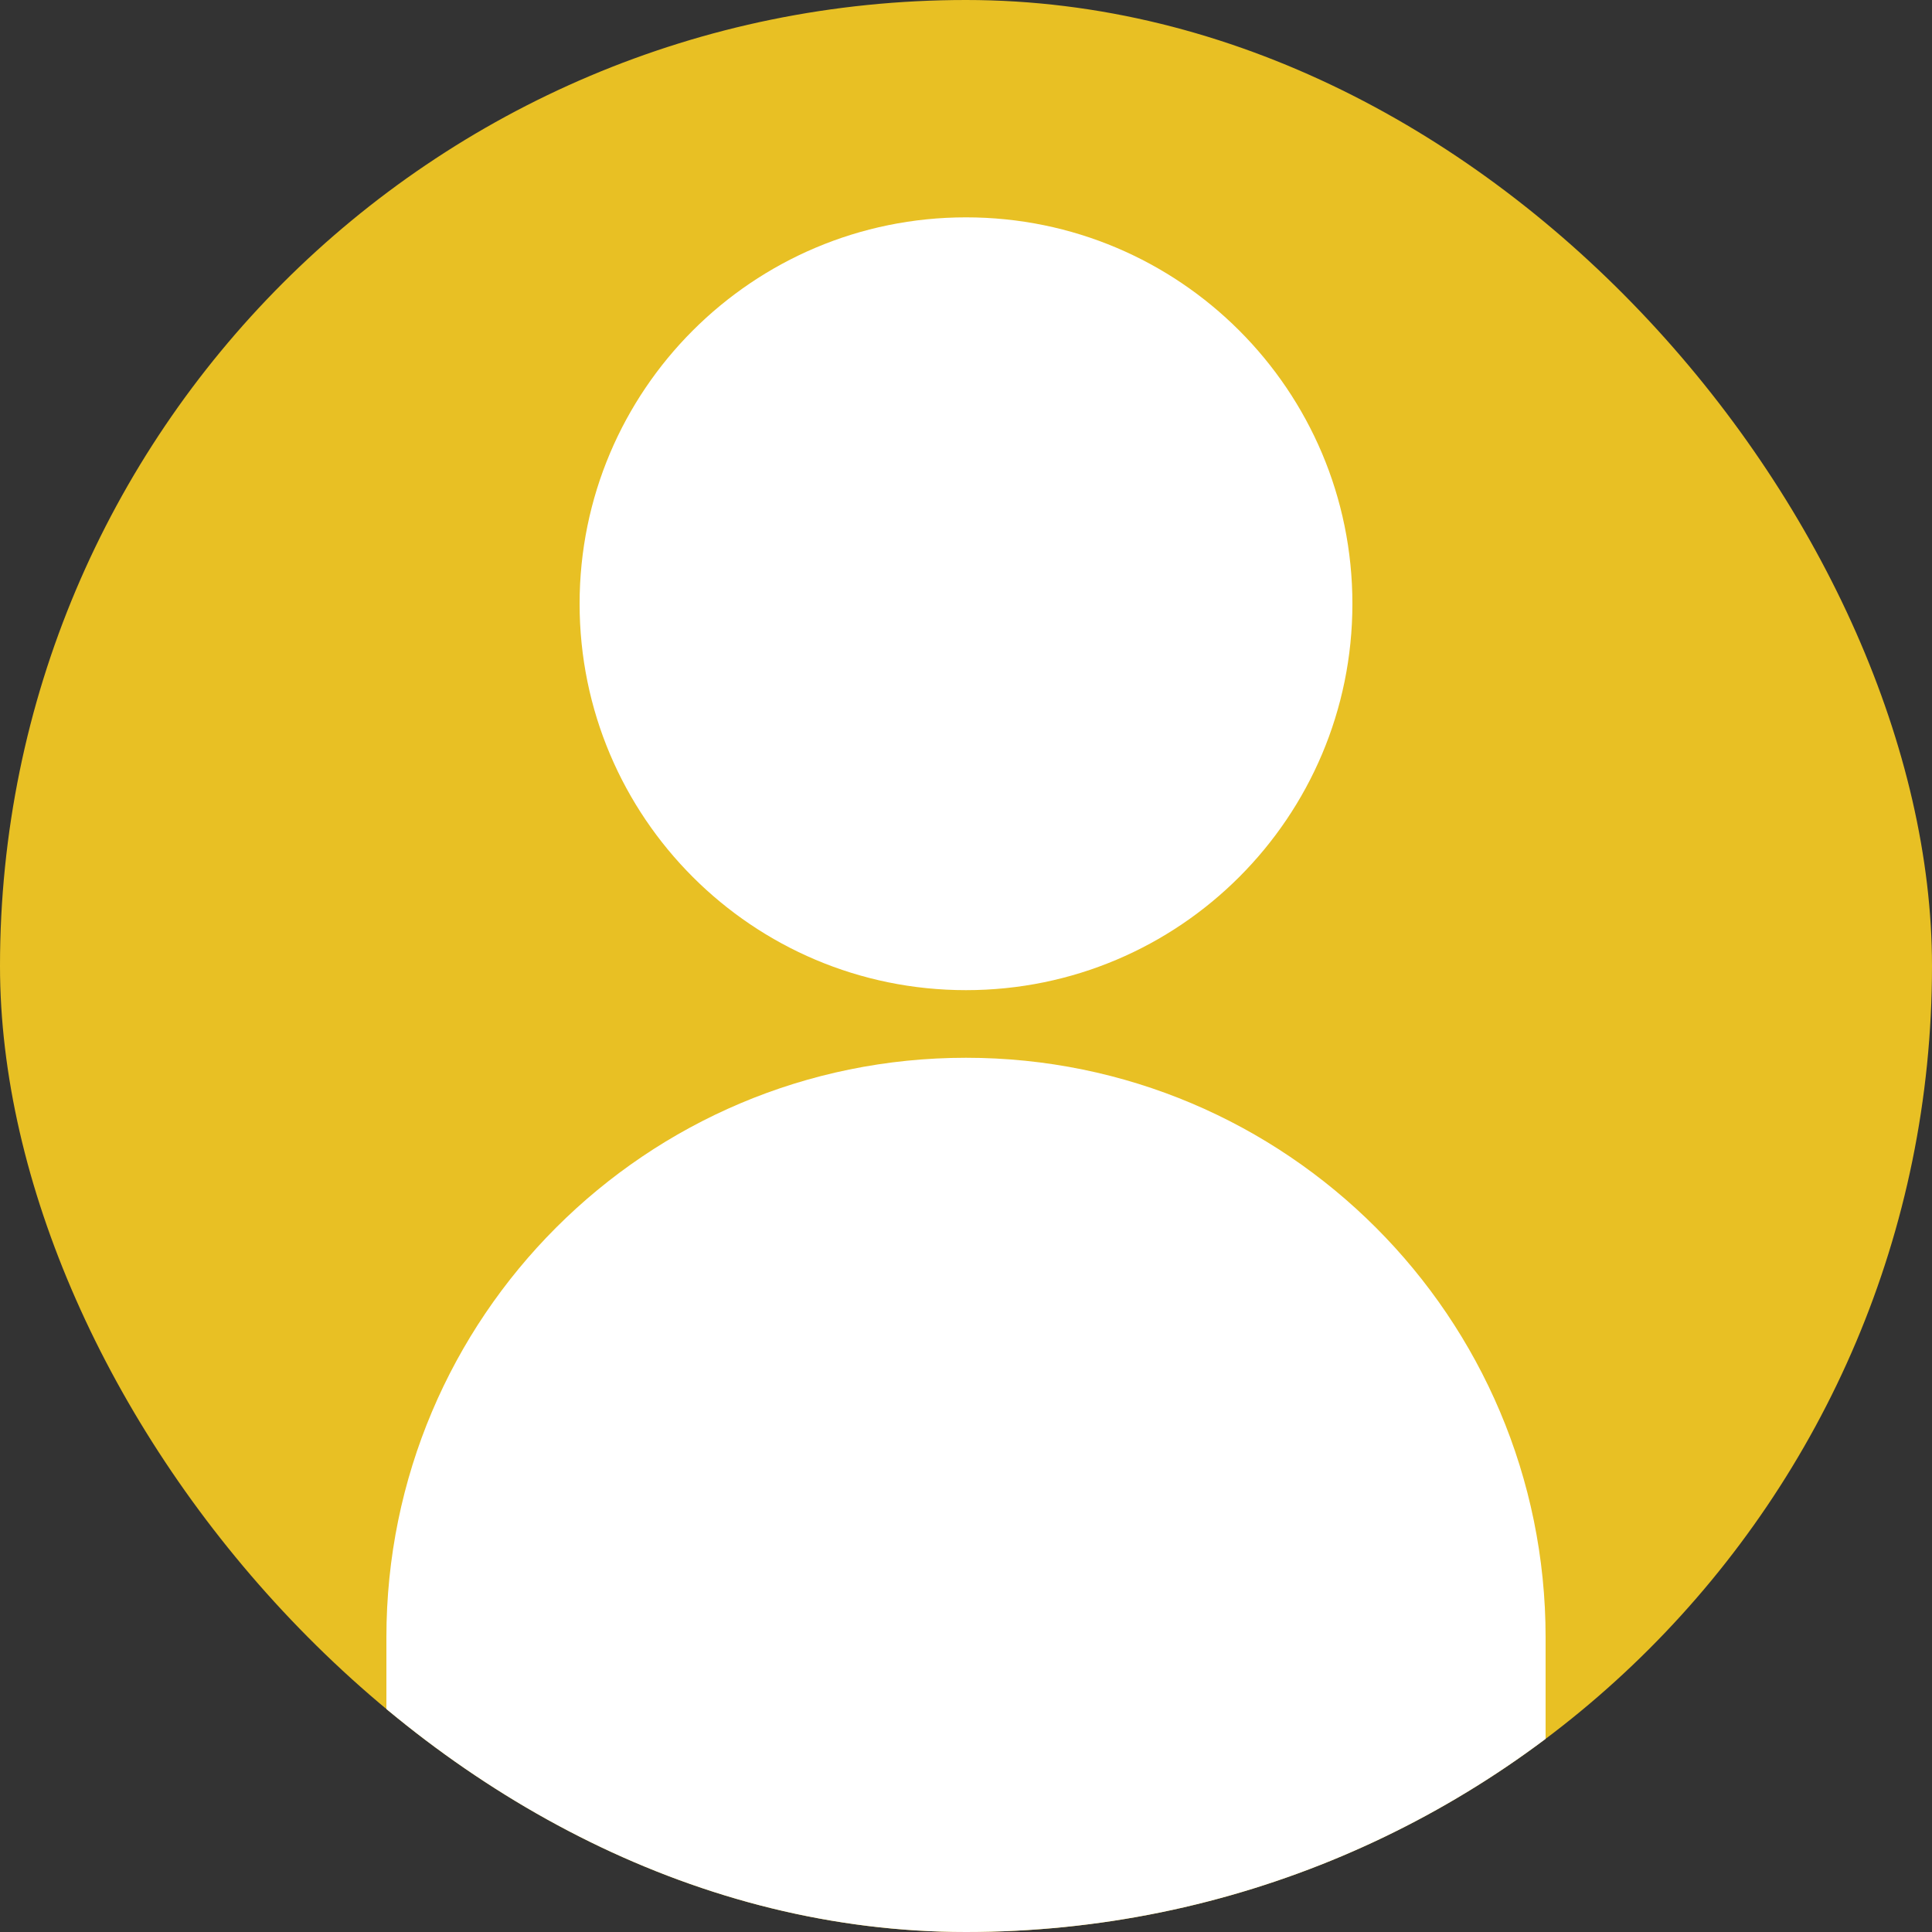 <svg width="32" height="32" viewBox="0 0 32 32" fill="none" xmlns="http://www.w3.org/2000/svg"><rect x="0" y="0" width="32" height="32" fill="#333333" stroke="none"/><g clip-path="url(#clip0_622_1660)"><rect width="32" height="32" rx="16" fill="#E8C024"/><path fill-rule="evenodd" clip-rule="evenodd" d="M16 16.4C19.535 16.4 22.4 13.535 22.4 10C22.4 6.465 19.535 3.6 16 3.6C12.466 3.6 9.6 6.465 9.6 10C9.6 13.535 12.466 16.4 16 16.4ZM16 17.52C10.698 17.52 6.4 21.818 6.4 27.12V36.72H25.6V27.12C25.6 21.818 21.302 17.52 16 17.52Z" fill="white"/></g><defs><clipPath id="clip0_622_1660"><rect width="32" height="32" rx="16" fill="white"/></clipPath></defs></svg>
